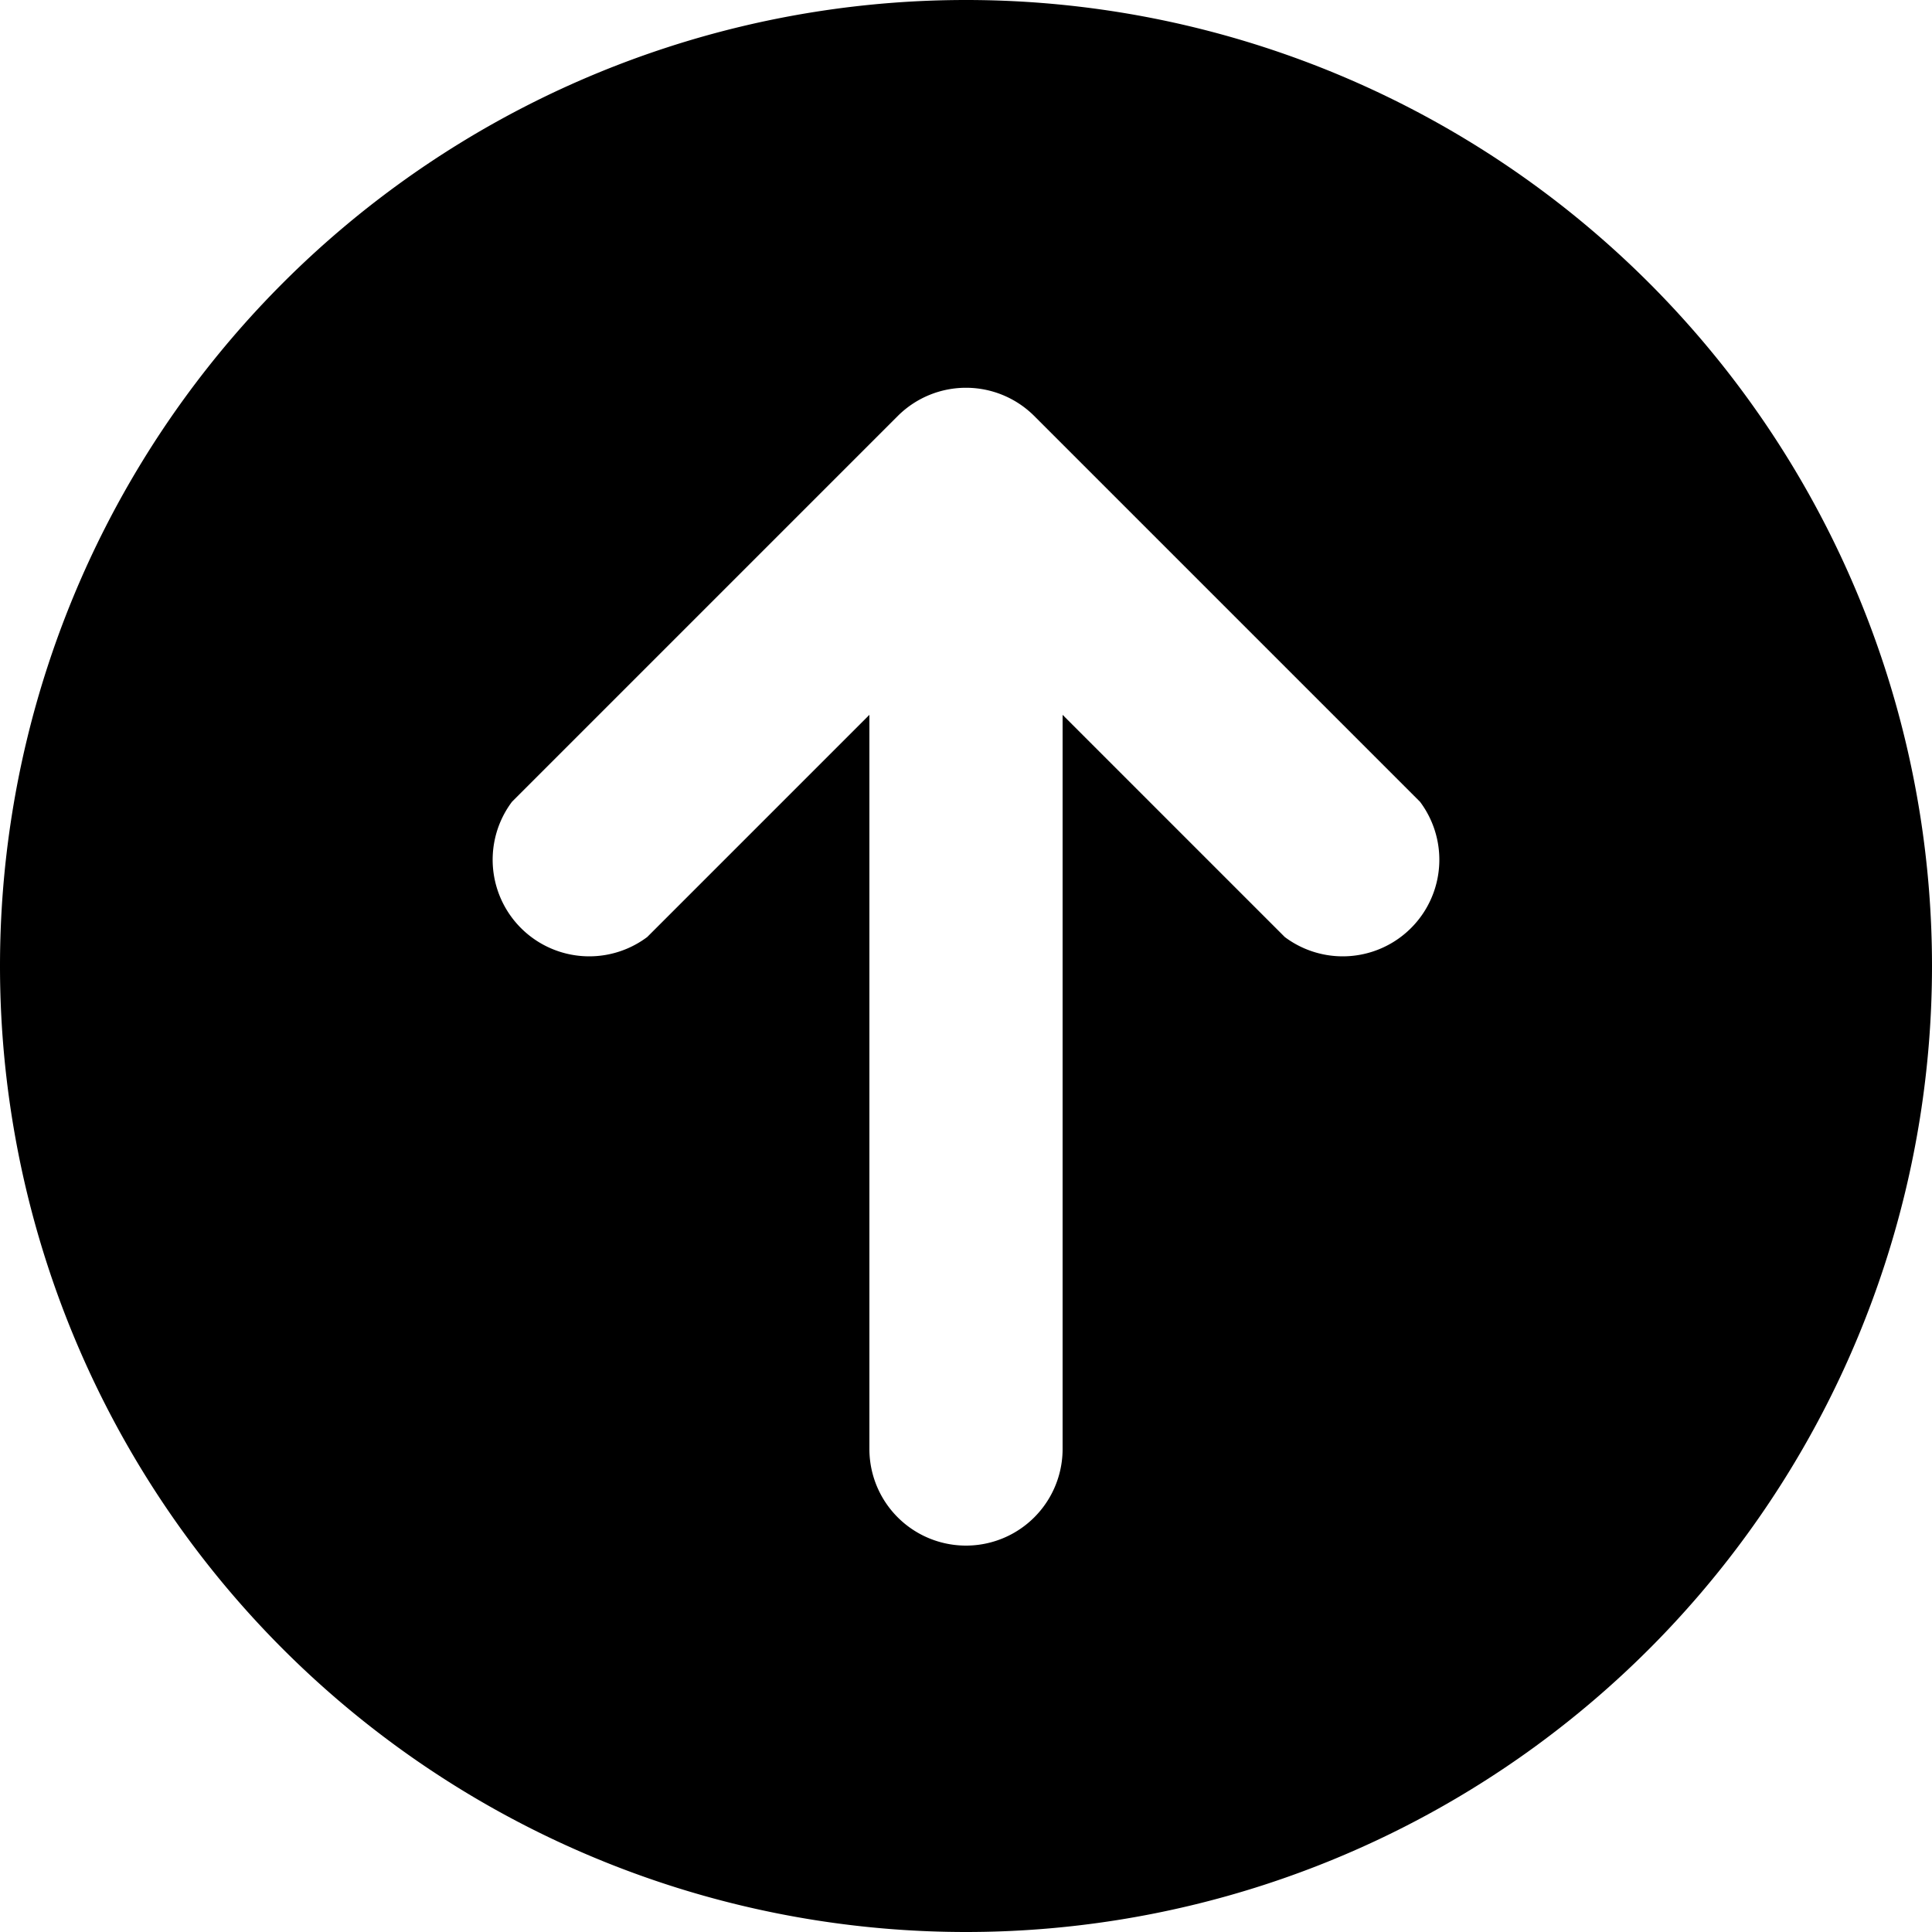 <svg fill="none" xmlns="http://www.w3.org/2000/svg" viewBox="0 0 20 20"><path fill-rule="evenodd" clip-rule="evenodd" d="M20 10a10 10 0 11-20 0 10 10 0 0120 0zM5.3 8.3l4-4a1 1 0 011.4 0l4 4a1 1 0 01-1.4 1.4L11 7.4V15a1 1 0 11-2 0V7.4L6.7 9.7a1 1 0 01-1.4-1.4z" fill="currentColor"/></svg>
